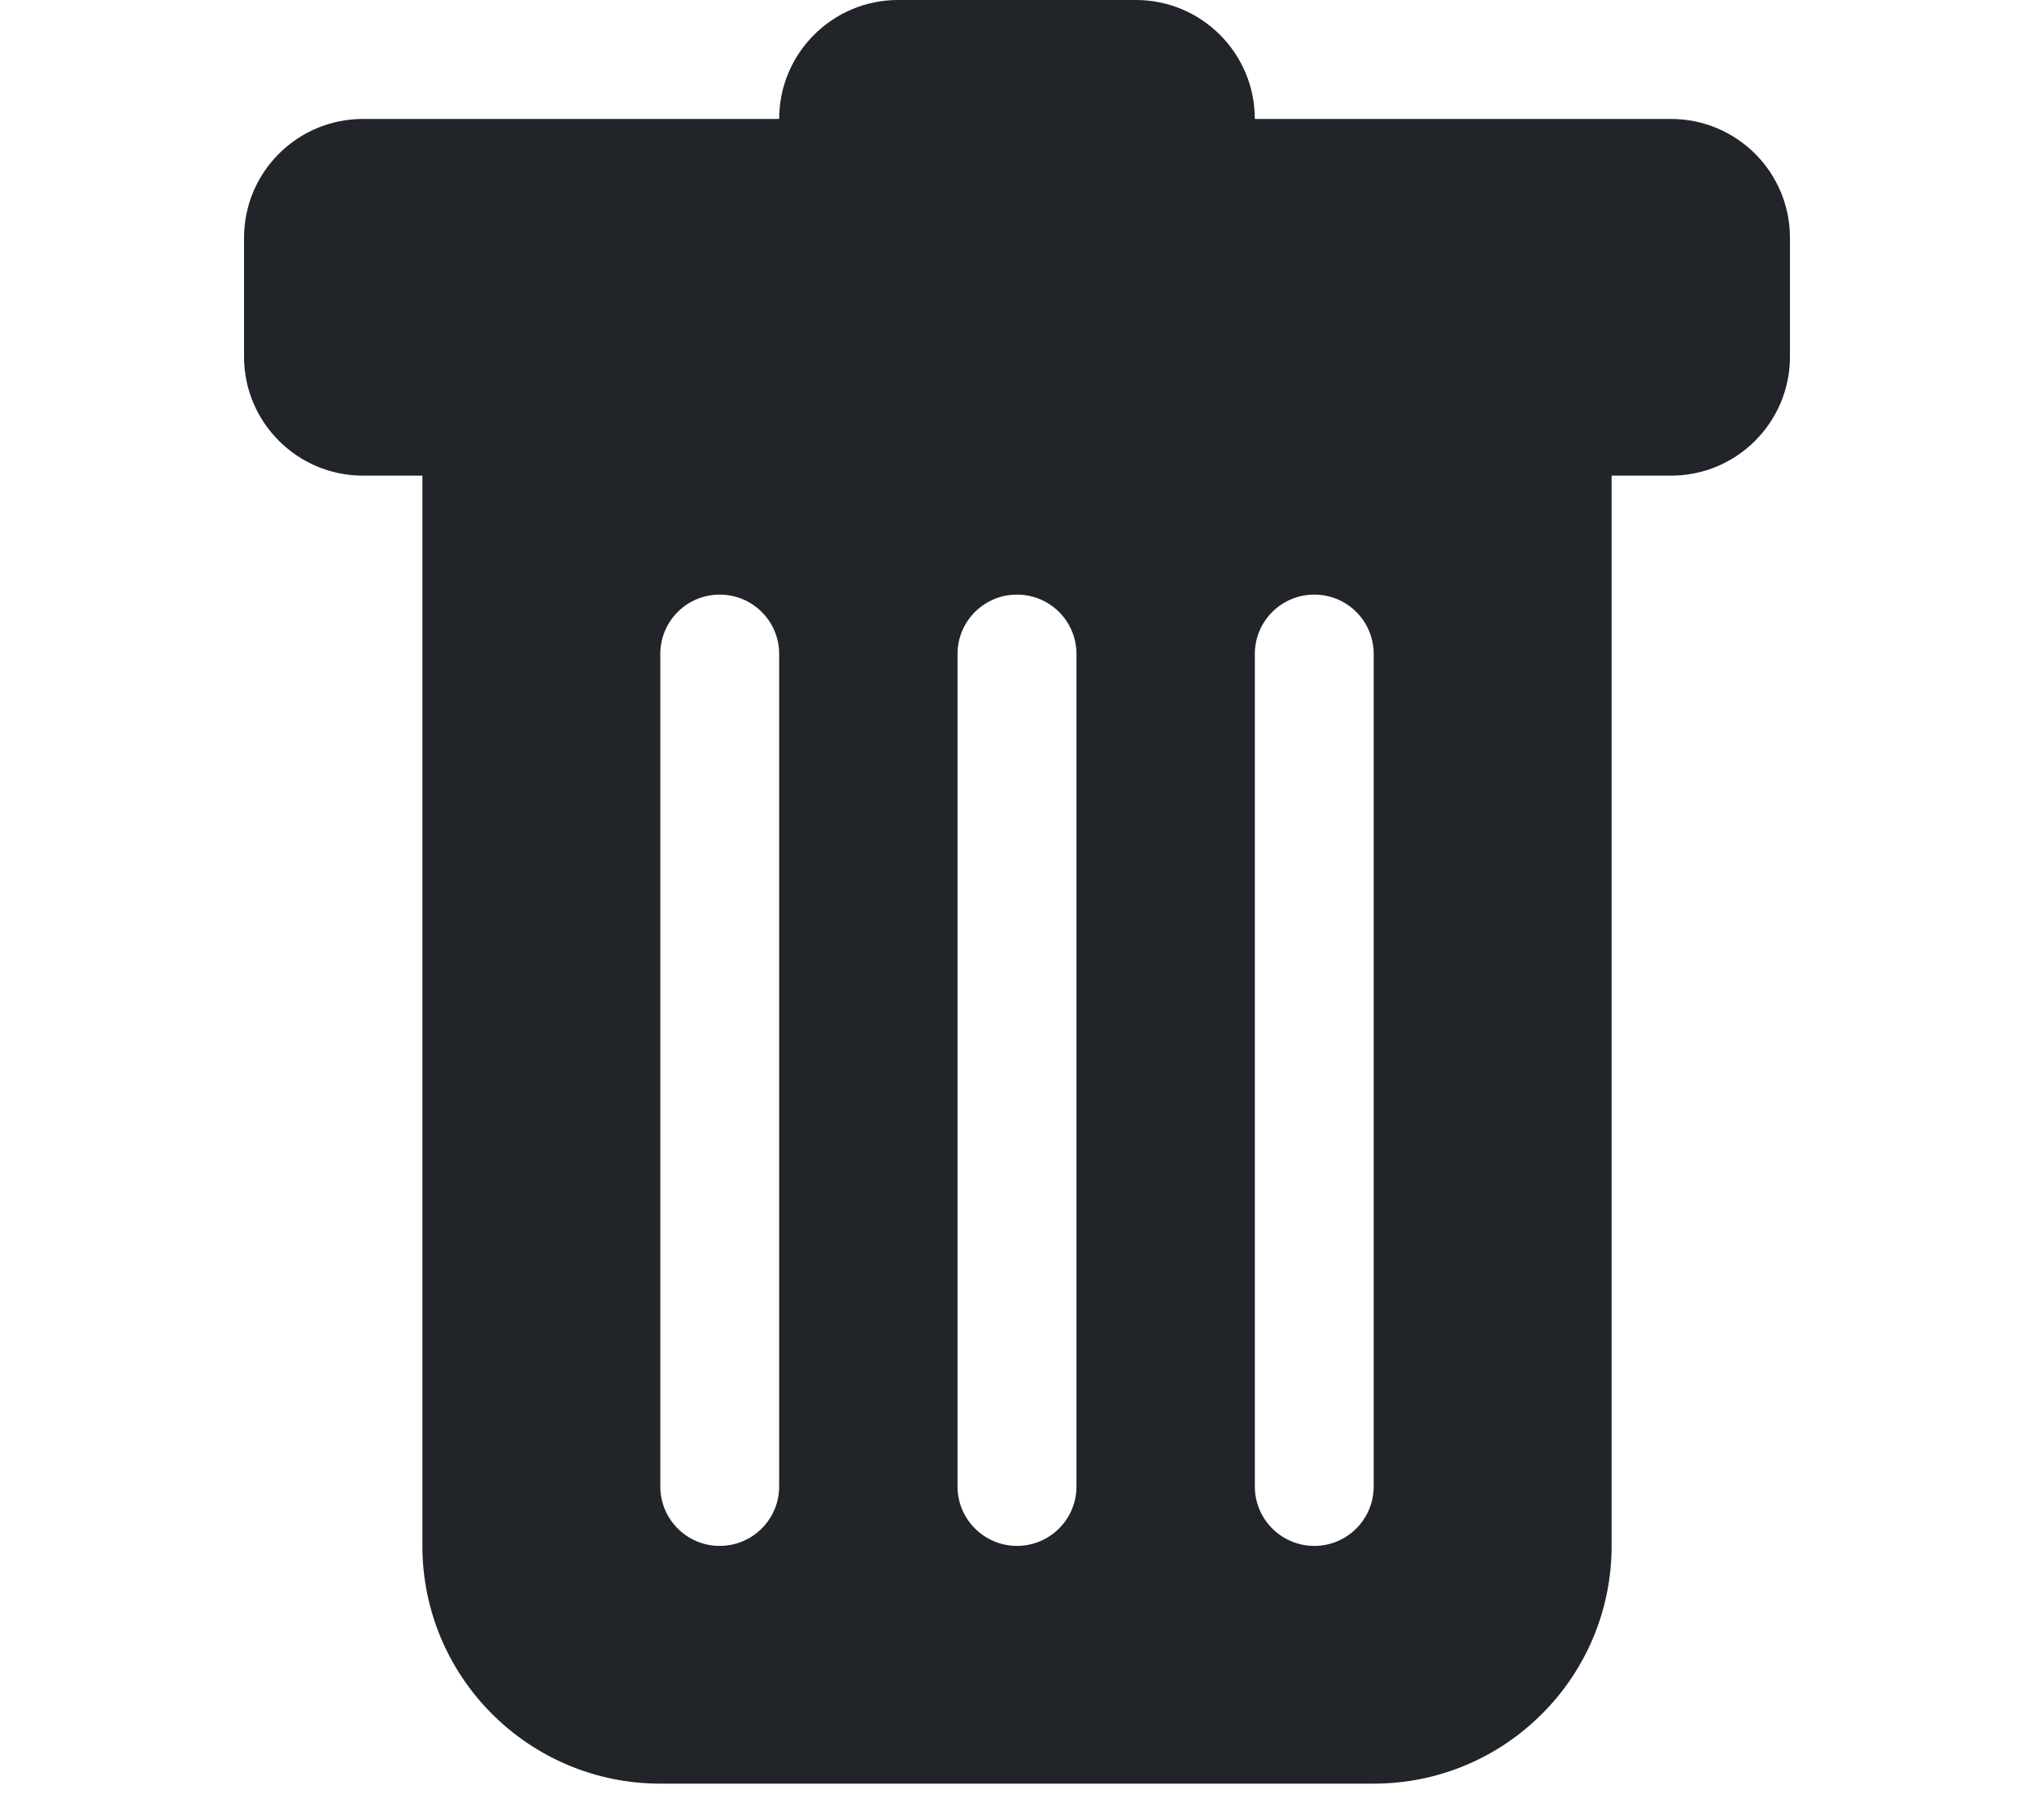<svg width="19" height="17" viewBox="0 0 19 22" fill="none" xmlns="http://www.w3.org/2000/svg">
<path d="M1.594 1.438C0.8 1.438 0.156 2.081 0.156 2.875V4.312C0.156 5.106 0.8 5.75 1.594 5.75H2.312V18.688C2.312 20.275 3.6 21.562 5.188 21.562H13.812C15.4 21.562 16.688 20.275 16.688 18.688V5.75H17.406C18.2 5.75 18.844 5.106 18.844 4.312V2.875C18.844 2.081 18.2 1.438 17.406 1.438H12.375C12.375 0.644 11.731 0 10.938 0H8.062C7.269 0 6.625 0.644 6.625 1.438H1.594ZM5.906 7.188C6.303 7.188 6.625 7.509 6.625 7.906V17.969C6.625 18.366 6.303 18.688 5.906 18.688C5.509 18.688 5.188 18.366 5.188 17.969L5.188 7.906C5.188 7.509 5.509 7.188 5.906 7.188ZM9.5 7.188C9.897 7.188 10.219 7.509 10.219 7.906V17.969C10.219 18.366 9.897 18.688 9.5 18.688C9.103 18.688 8.781 18.366 8.781 17.969V7.906C8.781 7.509 9.103 7.188 9.5 7.188ZM13.812 7.906V17.969C13.812 18.366 13.491 18.688 13.094 18.688C12.697 18.688 12.375 18.366 12.375 17.969V7.906C12.375 7.509 12.697 7.188 13.094 7.188C13.491 7.188 13.812 7.509 13.812 7.906Z" fill="#212529"/>
</svg>
